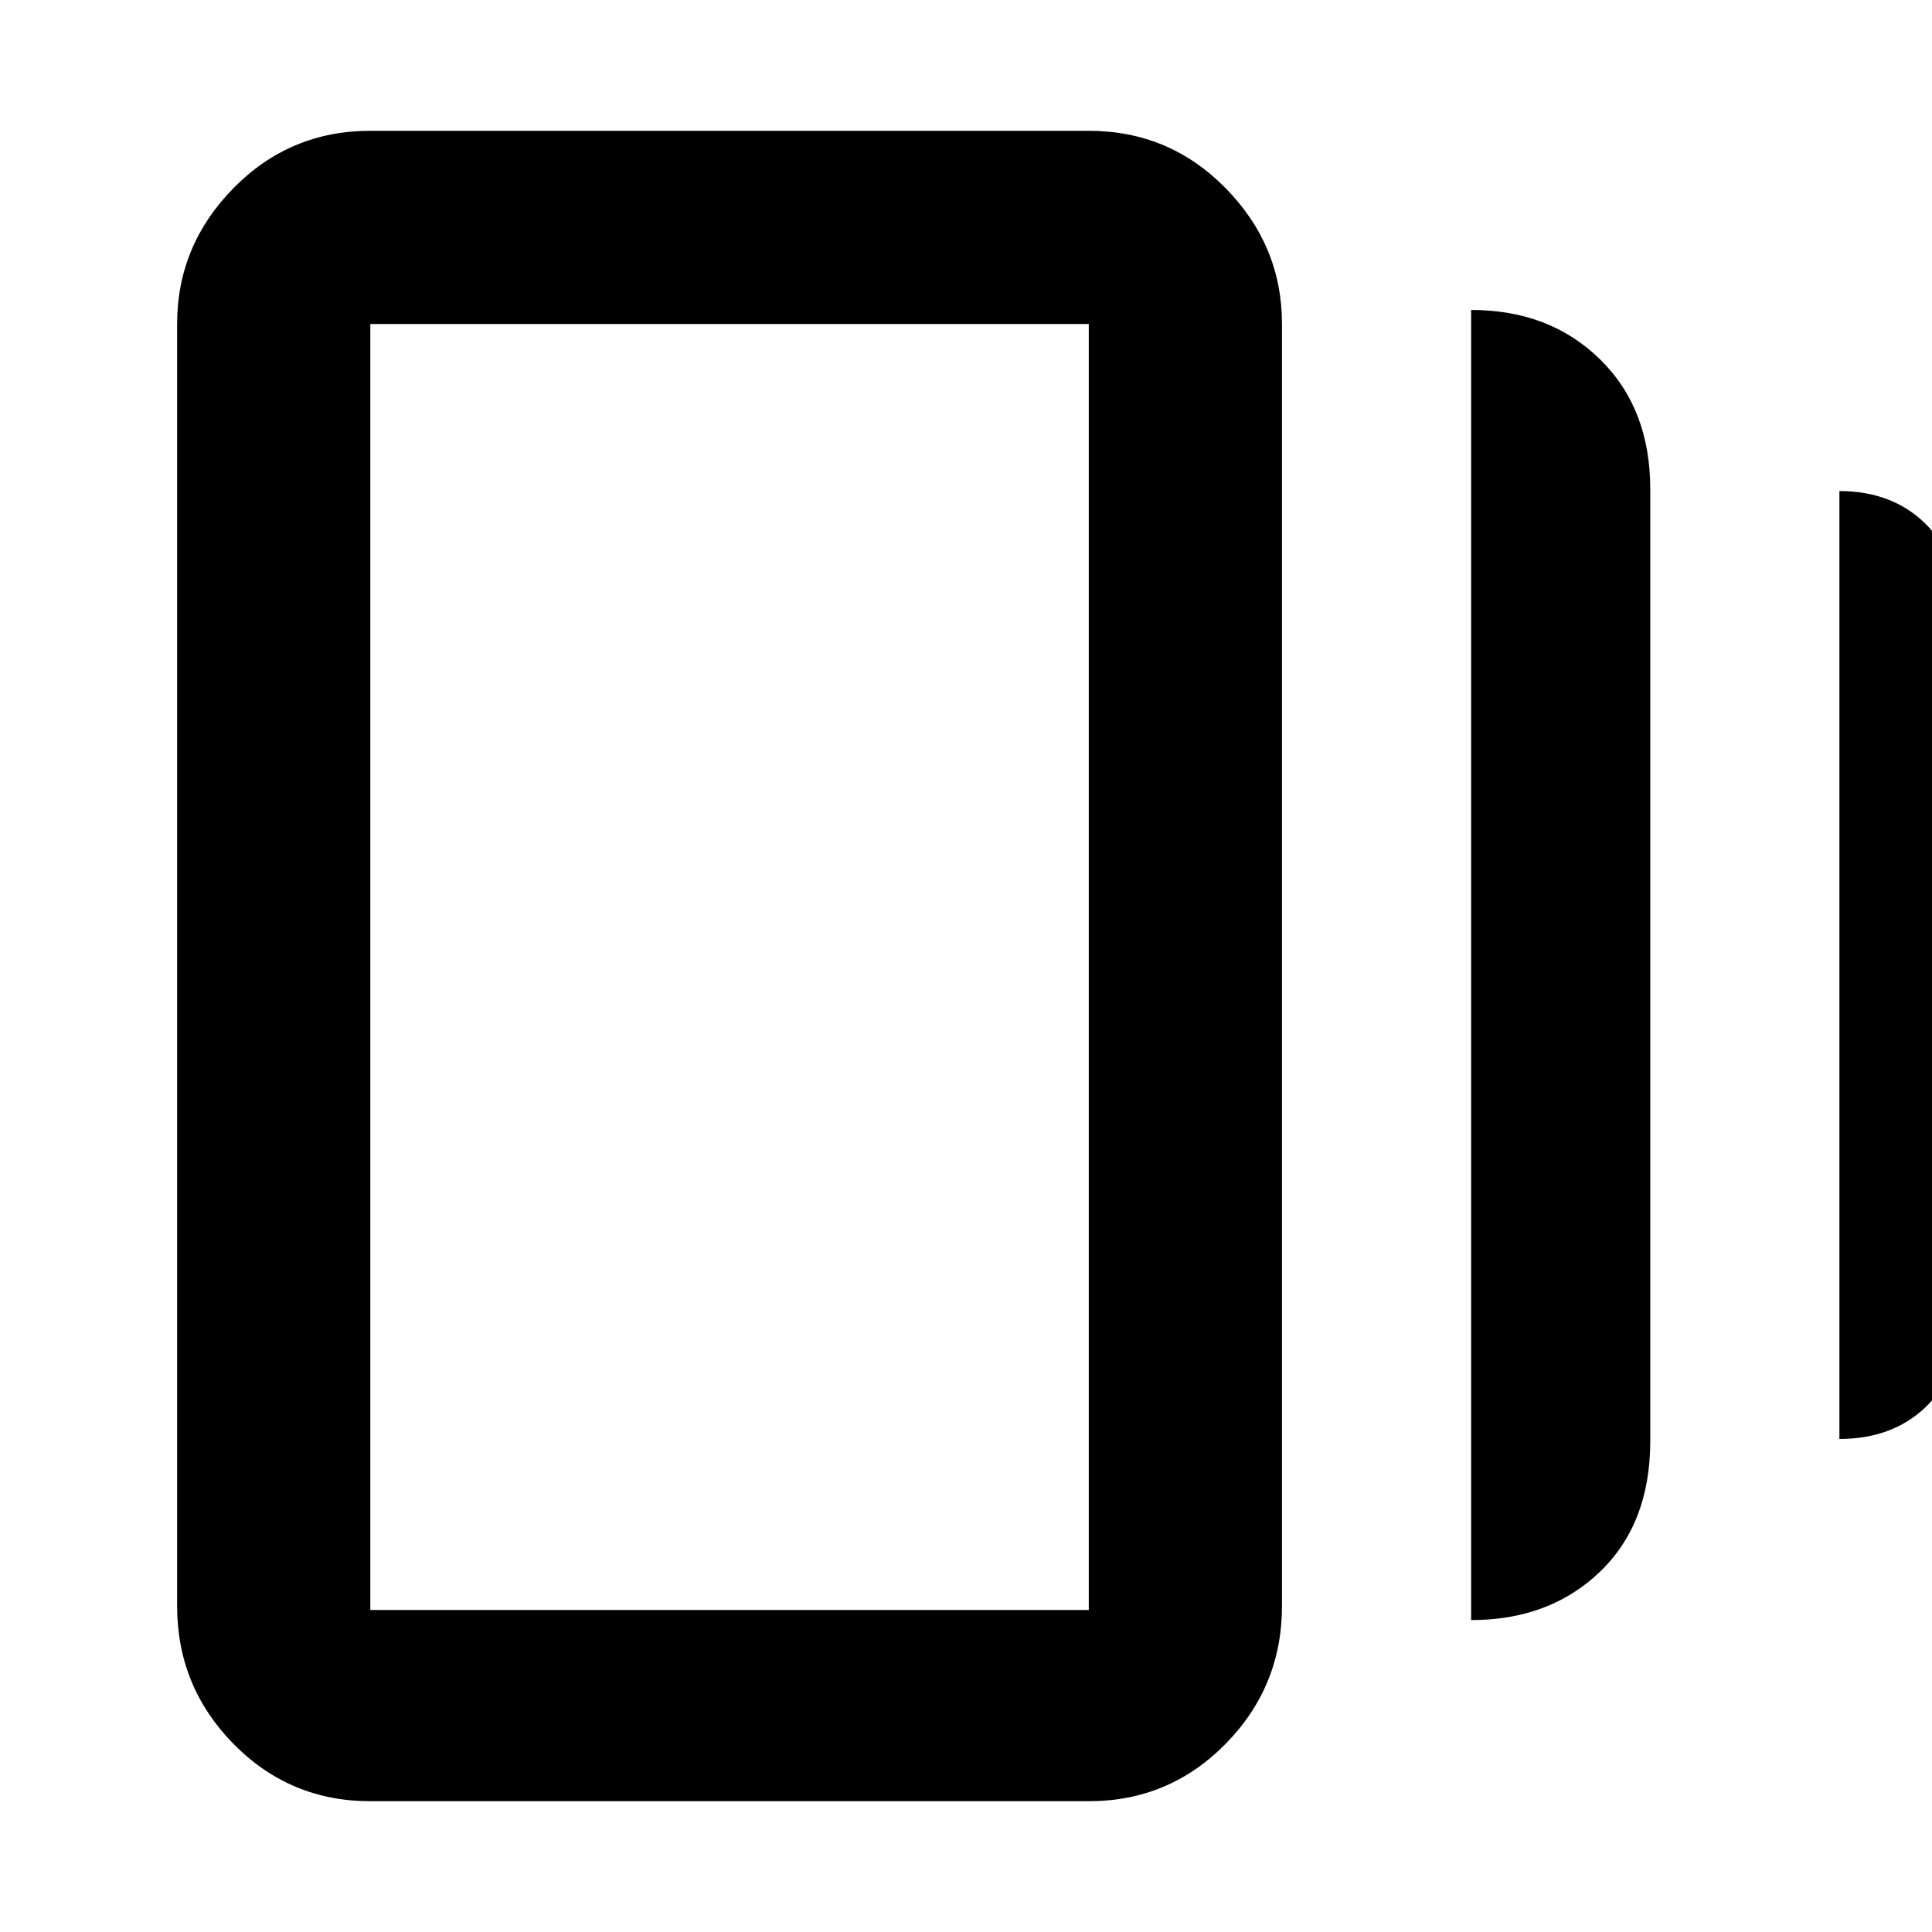<svg xmlns="http://www.w3.org/2000/svg" height="40" width="40"><path d="M30.458 33.542V6.417Q32.083 6.417 33.125 7.438Q34.167 8.458 34.167 10.125V29.833Q34.167 31.542 33.125 32.542Q32.083 33.542 30.458 33.542ZM7.667 37.292Q6 37.292 4.833 36.104Q3.667 34.917 3.667 33.25V6.708Q3.667 5.083 4.833 3.896Q6 2.708 7.667 2.708H22.542Q24.208 2.708 25.375 3.896Q26.542 5.083 26.542 6.708V33.25Q26.542 34.917 25.375 36.104Q24.208 37.292 22.542 37.292ZM38.083 29.792V10.167Q39.167 10.167 39.854 10.833Q40.542 11.5 40.542 12.667V27.333Q40.542 28.5 39.854 29.146Q39.167 29.792 38.083 29.792ZM7.667 33.333H22.542Q22.542 33.333 22.542 33.333Q22.542 33.333 22.542 33.333V6.708Q22.542 6.708 22.542 6.708Q22.542 6.708 22.542 6.708H7.667Q7.667 6.708 7.667 6.708Q7.667 6.708 7.667 6.708V33.333Q7.667 33.333 7.667 33.333Q7.667 33.333 7.667 33.333ZM7.667 6.708Q7.667 6.708 7.667 6.708Q7.667 6.708 7.667 6.708V33.333Q7.667 33.333 7.667 33.333Q7.667 33.333 7.667 33.333Q7.667 33.333 7.667 33.333Q7.667 33.333 7.667 33.333V6.708Q7.667 6.708 7.667 6.708Q7.667 6.708 7.667 6.708Z"/></svg>
